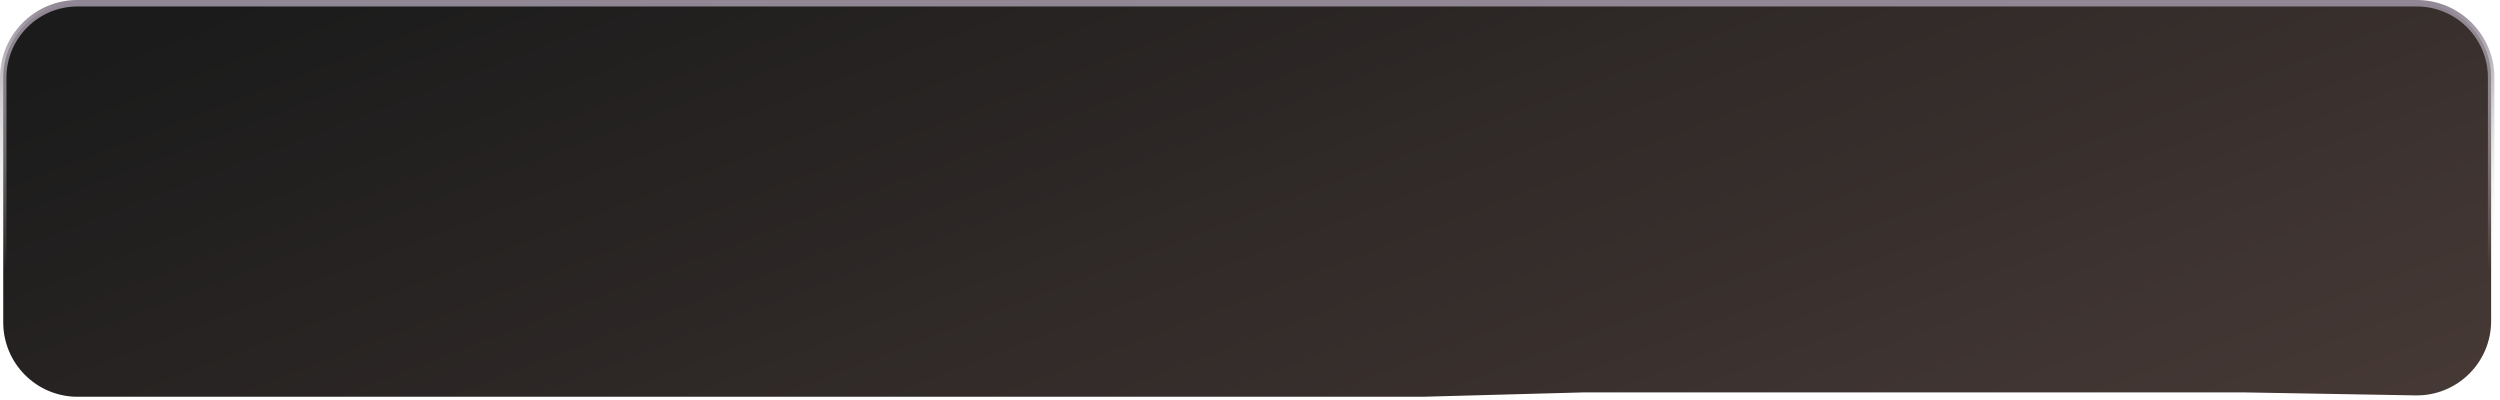 <svg width="300" height="48" viewBox="0 0 300 48" fill="none" xmlns="http://www.w3.org/2000/svg">
<path d="M189.945 47.09V47.09H189.956H195.429H201.478H203.319H205.497H224.493H239.459H261.333H265.984H269.392V47.09L269.399 47.09L289.856 47.447C294.845 47.534 298.936 43.513 298.936 38.523V9.313C298.936 4.384 294.94 0.388 290.011 0.388H261.909H246.655H231.401H226.796H224.958H205.785H187.078H149.662H9.313C4.384 0.388 0.388 4.384 0.388 9.313V12V14.5V16.696V38.687C0.388 43.616 4.384 47.612 9.313 47.612H37.991H42.596H55.26H75.982H87.495H105.914H113.973H122.895H131.818H133.88H135.195H136.178H140.74H149.662H168.082H170.699H170.704L189.945 47.09Z" fill="url(#paint0_linear_1011_1240)" stroke="url(#paint1_linear_1011_1240)" stroke-width="0.776"/>
<defs>
<linearGradient id="paint0_linear_1011_1240" x1="27.63" y1="3.23968e-06" x2="121.736" y2="244.776" gradientUnits="userSpaceOnUse">
<stop stop-color="#1B1B1B"/>
<stop offset="1" stop-color="#6B534C"/>
</linearGradient>
<linearGradient id="paint1_linear_1011_1240" x1="174.989" y1="2.66954e-07" x2="174.989" y2="48" gradientUnits="userSpaceOnUse">
<stop stop-color="#908694"/>
<stop offset="0.677" stop-color="white" stop-opacity="0"/>
</linearGradient>
</defs>
</svg>
